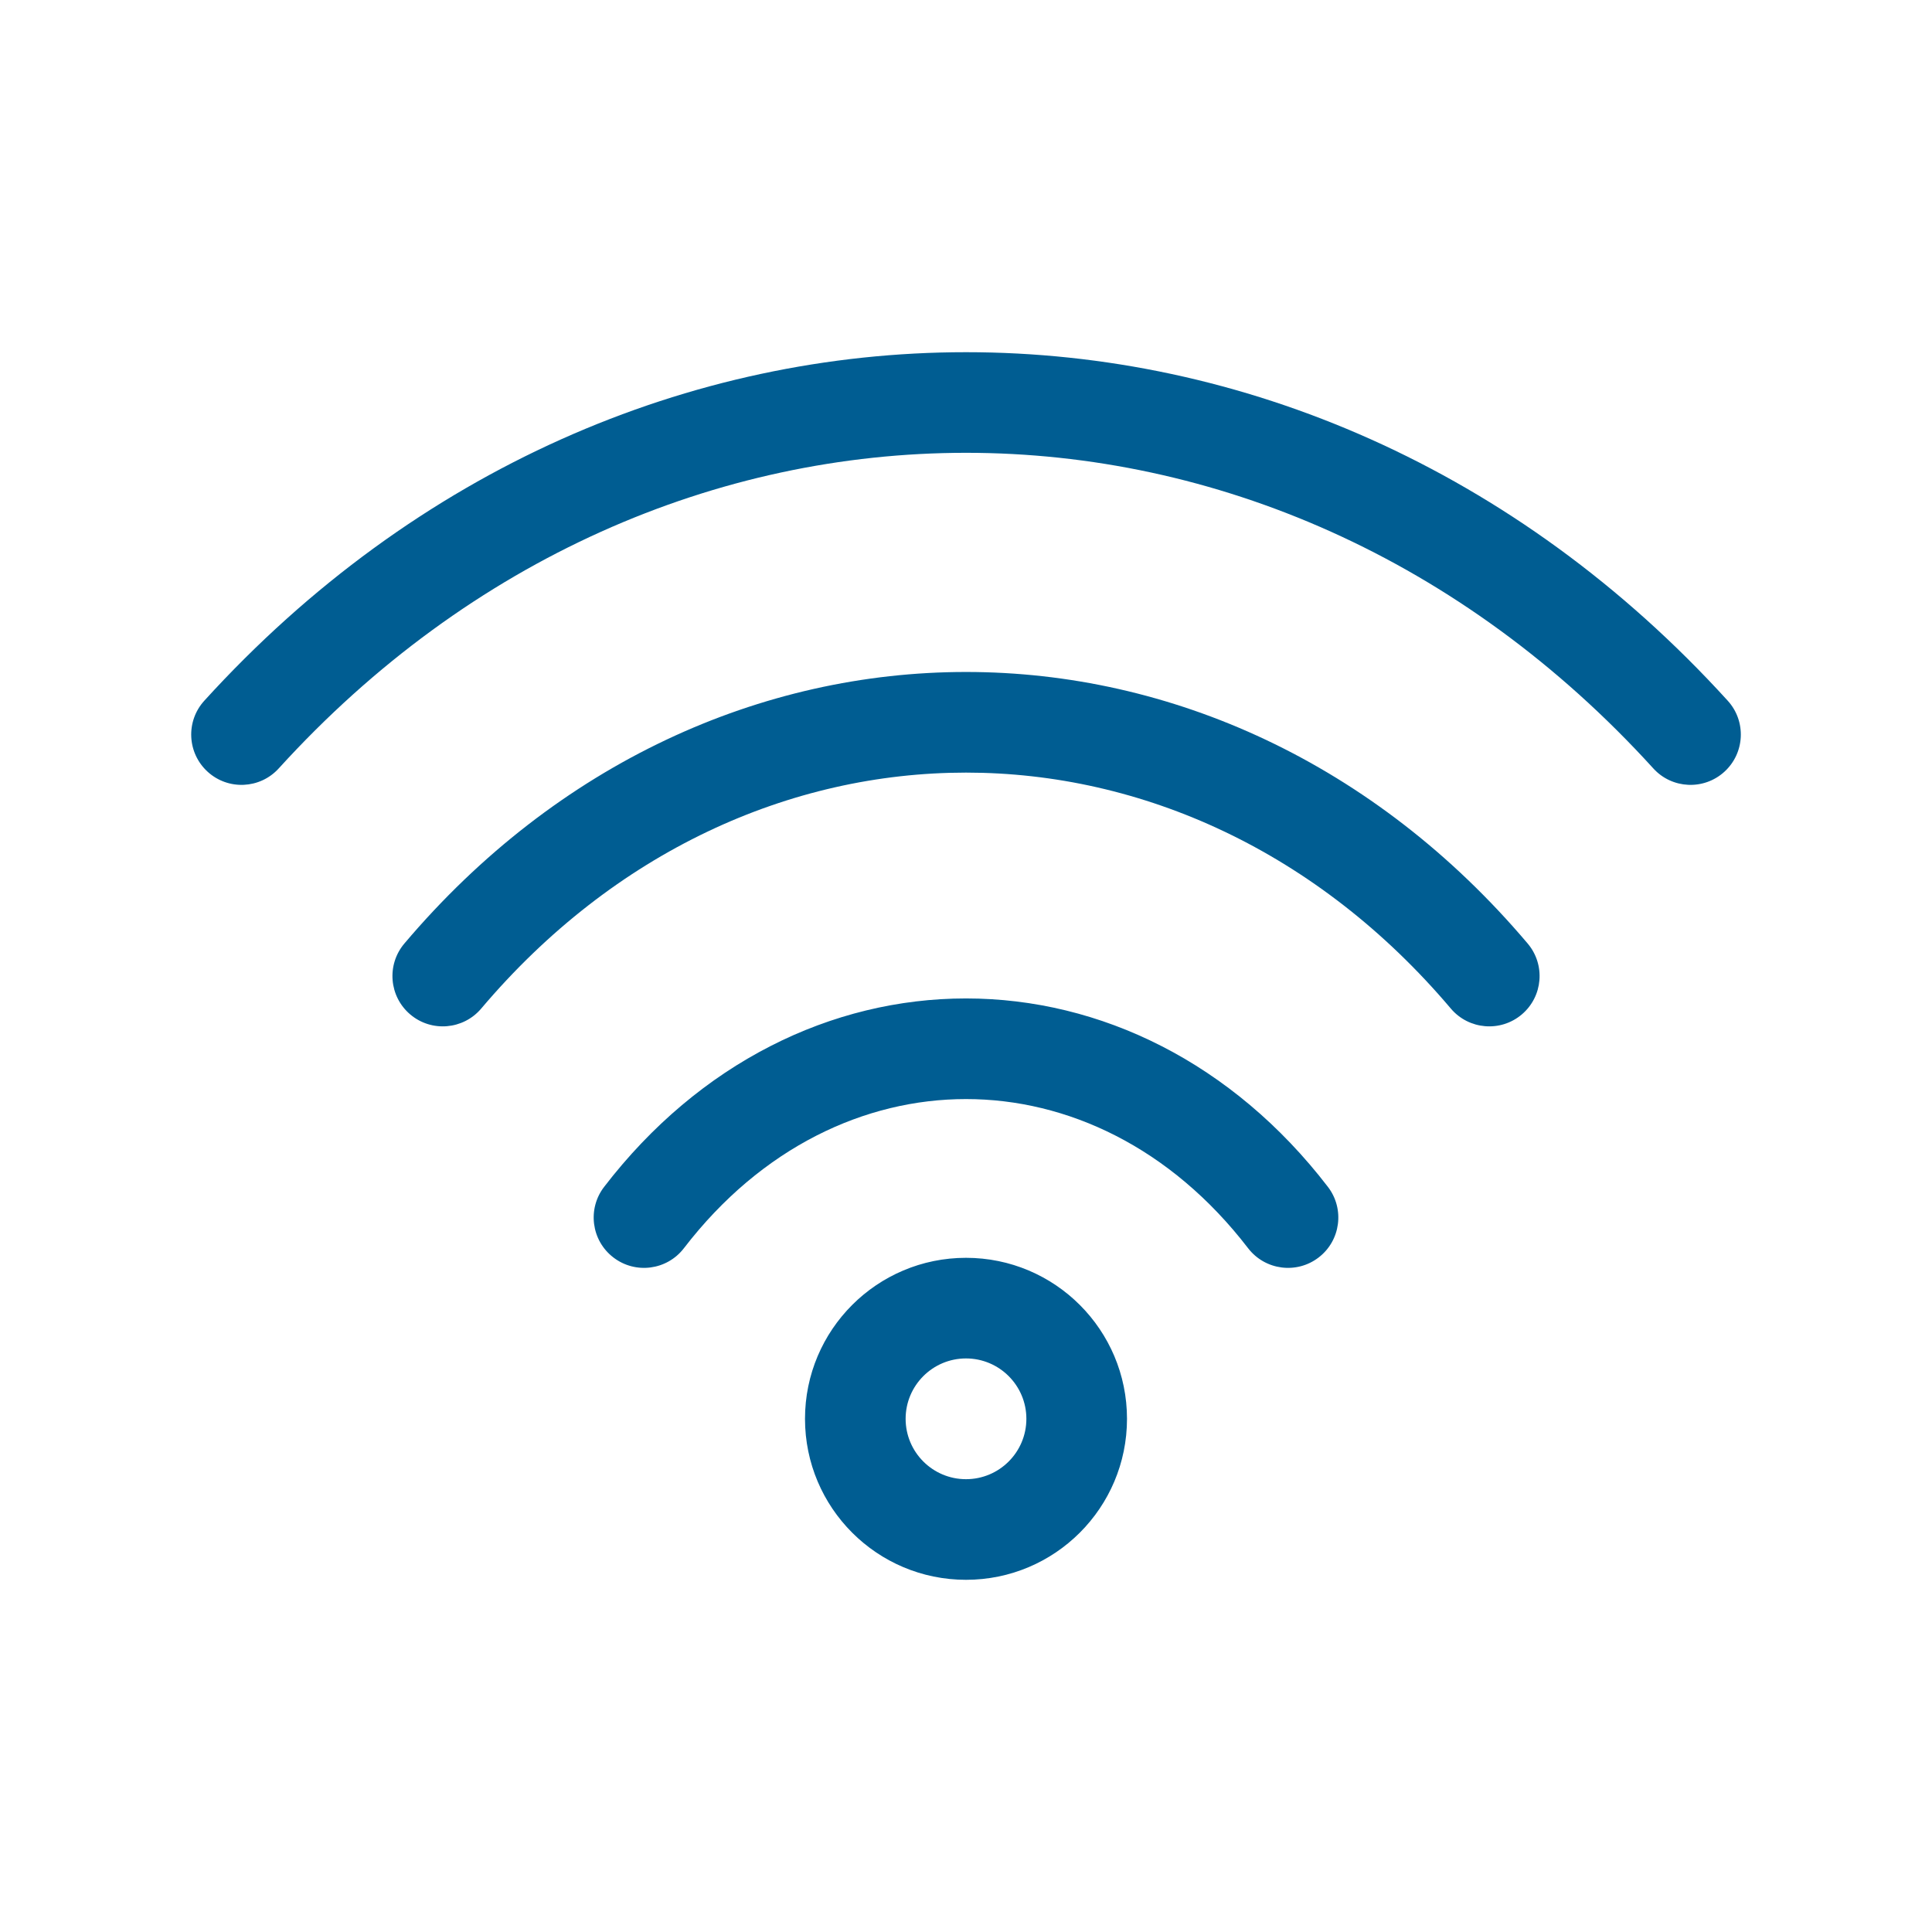 <svg width="48" height="48" viewBox="0 0 48 48" fill="none" xmlns="http://www.w3.org/2000/svg">
<path fill-rule="evenodd" clip-rule="evenodd" d="M42.925 17.409C32.429 5.864 15.572 5.864 5.076 17.409C4.611 17.92 4.649 18.71 5.16 19.175C5.67 19.639 6.461 19.602 6.925 19.091C16.43 8.636 31.572 8.636 41.076 19.091C41.54 19.602 42.331 19.639 42.841 19.175C43.352 18.71 43.39 17.92 42.925 17.409ZM37.955 23.442C30.341 14.446 17.66 14.446 10.046 23.442C9.6 23.97 9.666 24.758 10.193 25.204C10.72 25.65 11.509 25.584 11.955 25.058C18.57 17.241 29.431 17.241 36.046 25.058C36.492 25.584 37.281 25.65 37.808 25.204C38.335 24.758 38.401 23.97 37.955 23.442ZM32.992 29.488C30.625 26.407 27.343 24.806 24 24.806C20.658 24.806 17.376 26.407 15.009 29.488C14.588 30.036 14.691 30.821 15.239 31.241C15.786 31.662 16.571 31.559 16.991 31.012C18.92 28.501 21.49 27.306 24 27.306C26.51 27.306 29.08 28.501 31.009 31.012C31.43 31.559 32.215 31.662 32.762 31.241C33.309 30.821 33.412 30.036 32.992 29.488ZM24 36.75C23.172 36.75 22.5 36.078 22.5 35.25C22.5 34.422 23.172 33.75 24 33.75C24.828 33.75 25.5 34.422 25.5 35.25C25.5 36.078 24.828 36.75 24 36.75ZM20 35.25C20 33.041 21.791 31.25 24 31.25C26.209 31.25 28 33.041 28 35.25C28 37.459 26.209 39.25 24 39.25C21.791 39.25 20 37.459 20 35.25Z" fill="#005D92"/>
</svg>
